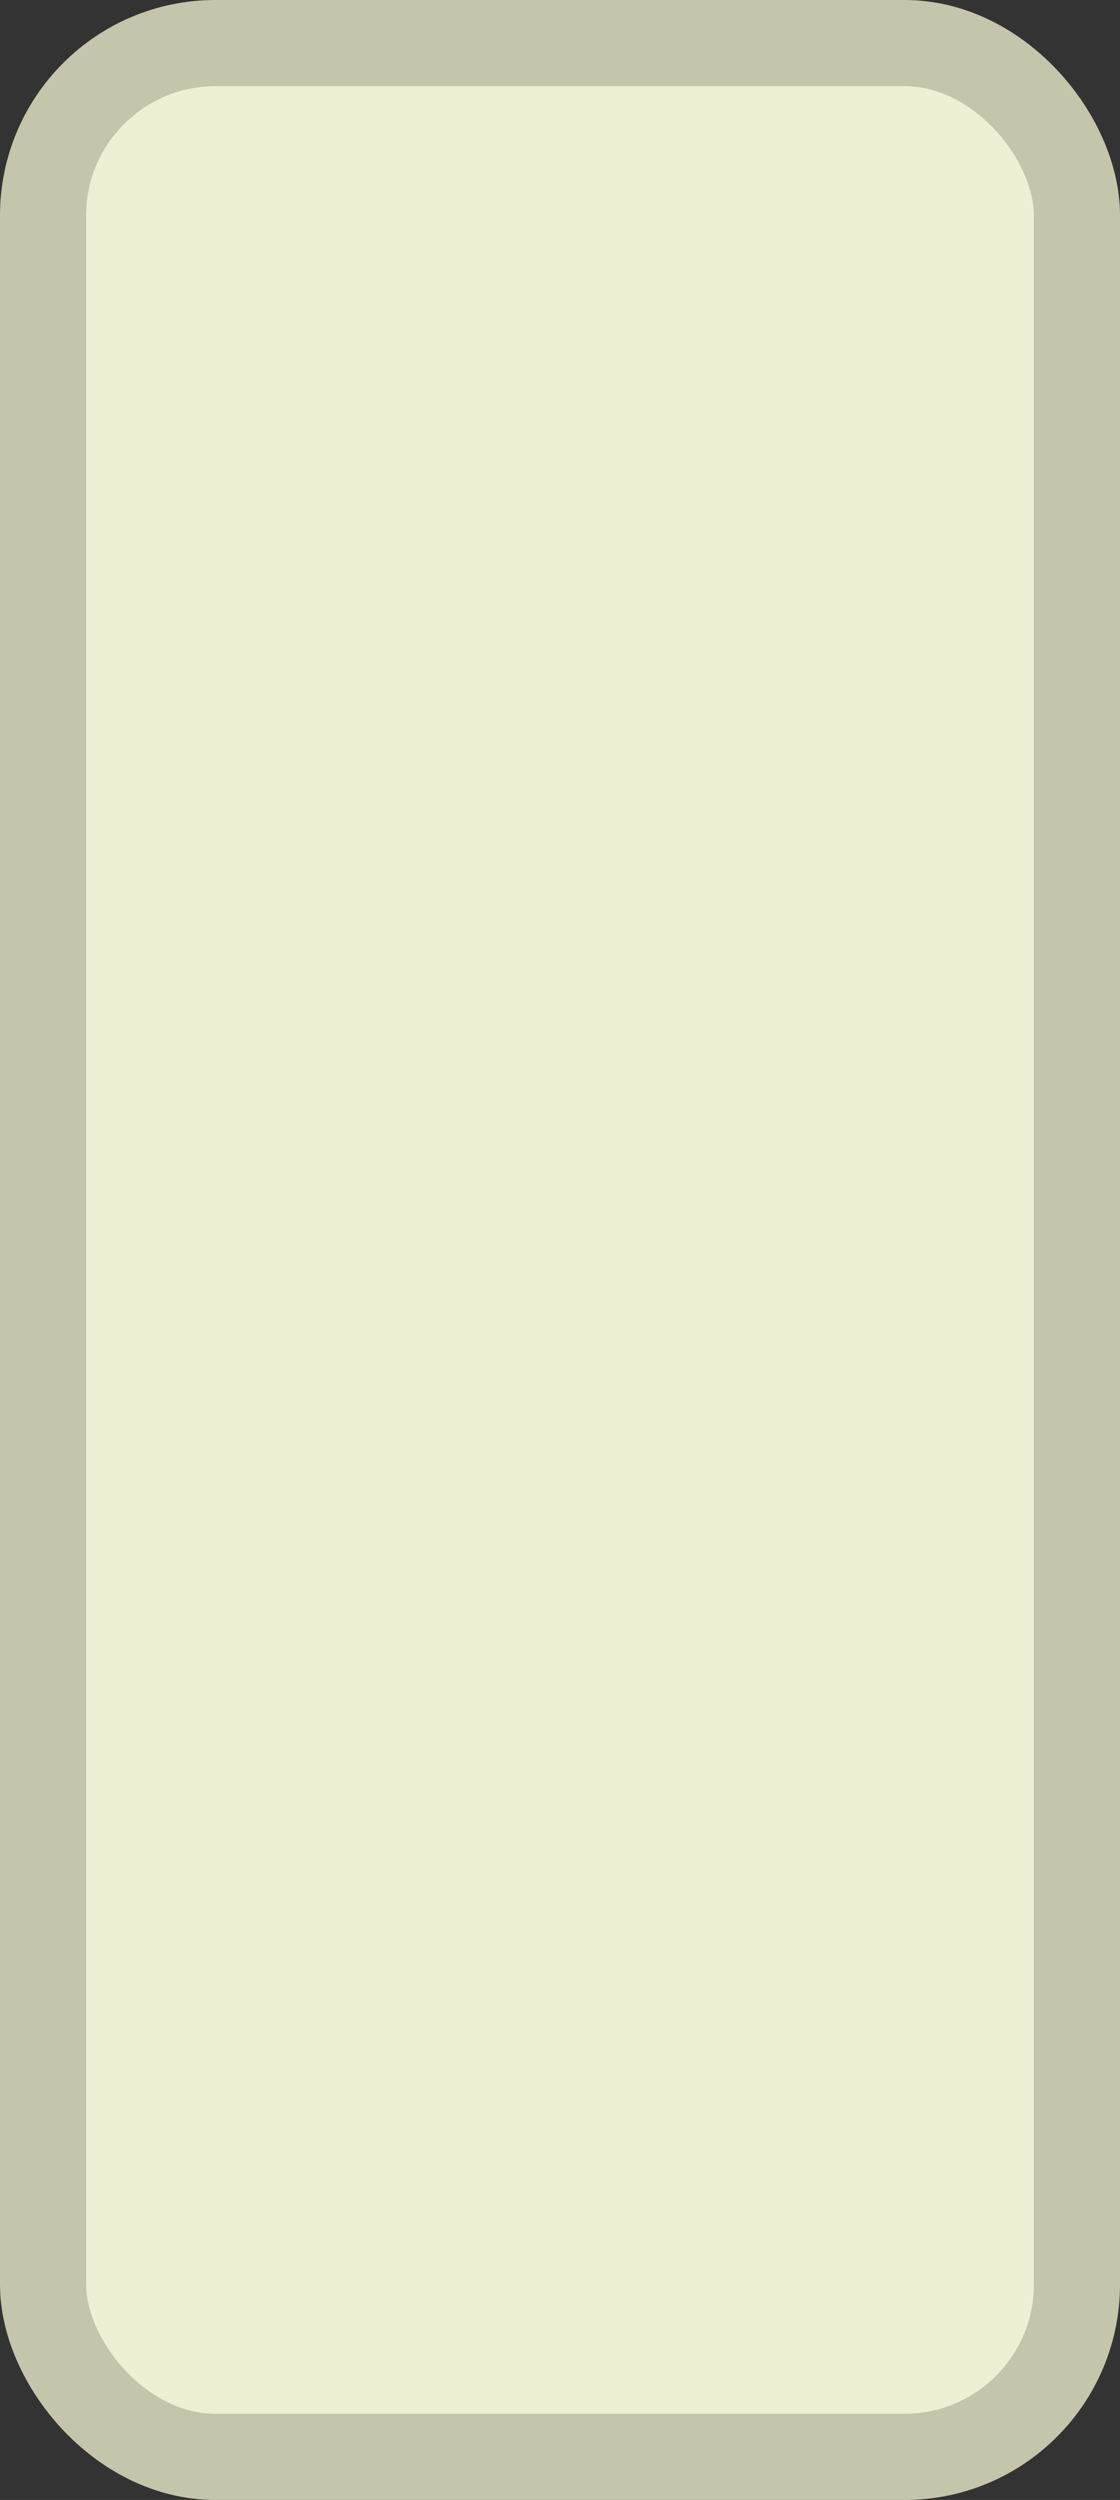 <?xml version='1.0' encoding='utf-8'?>
<svg xmlns="http://www.w3.org/2000/svg" width="100%" height="100%" viewBox="0 0 13 29">
  <rect x="0" y="0" width="13" height="29" fill="#333333" stroke="none"/>
  <rect x="0.5" y="0.5" width="12" height="28" rx="2" ry="2" id="shield" style="fill:#eef0d4;stroke:#c4c5aa;stroke-width:1;"/>
</svg>
